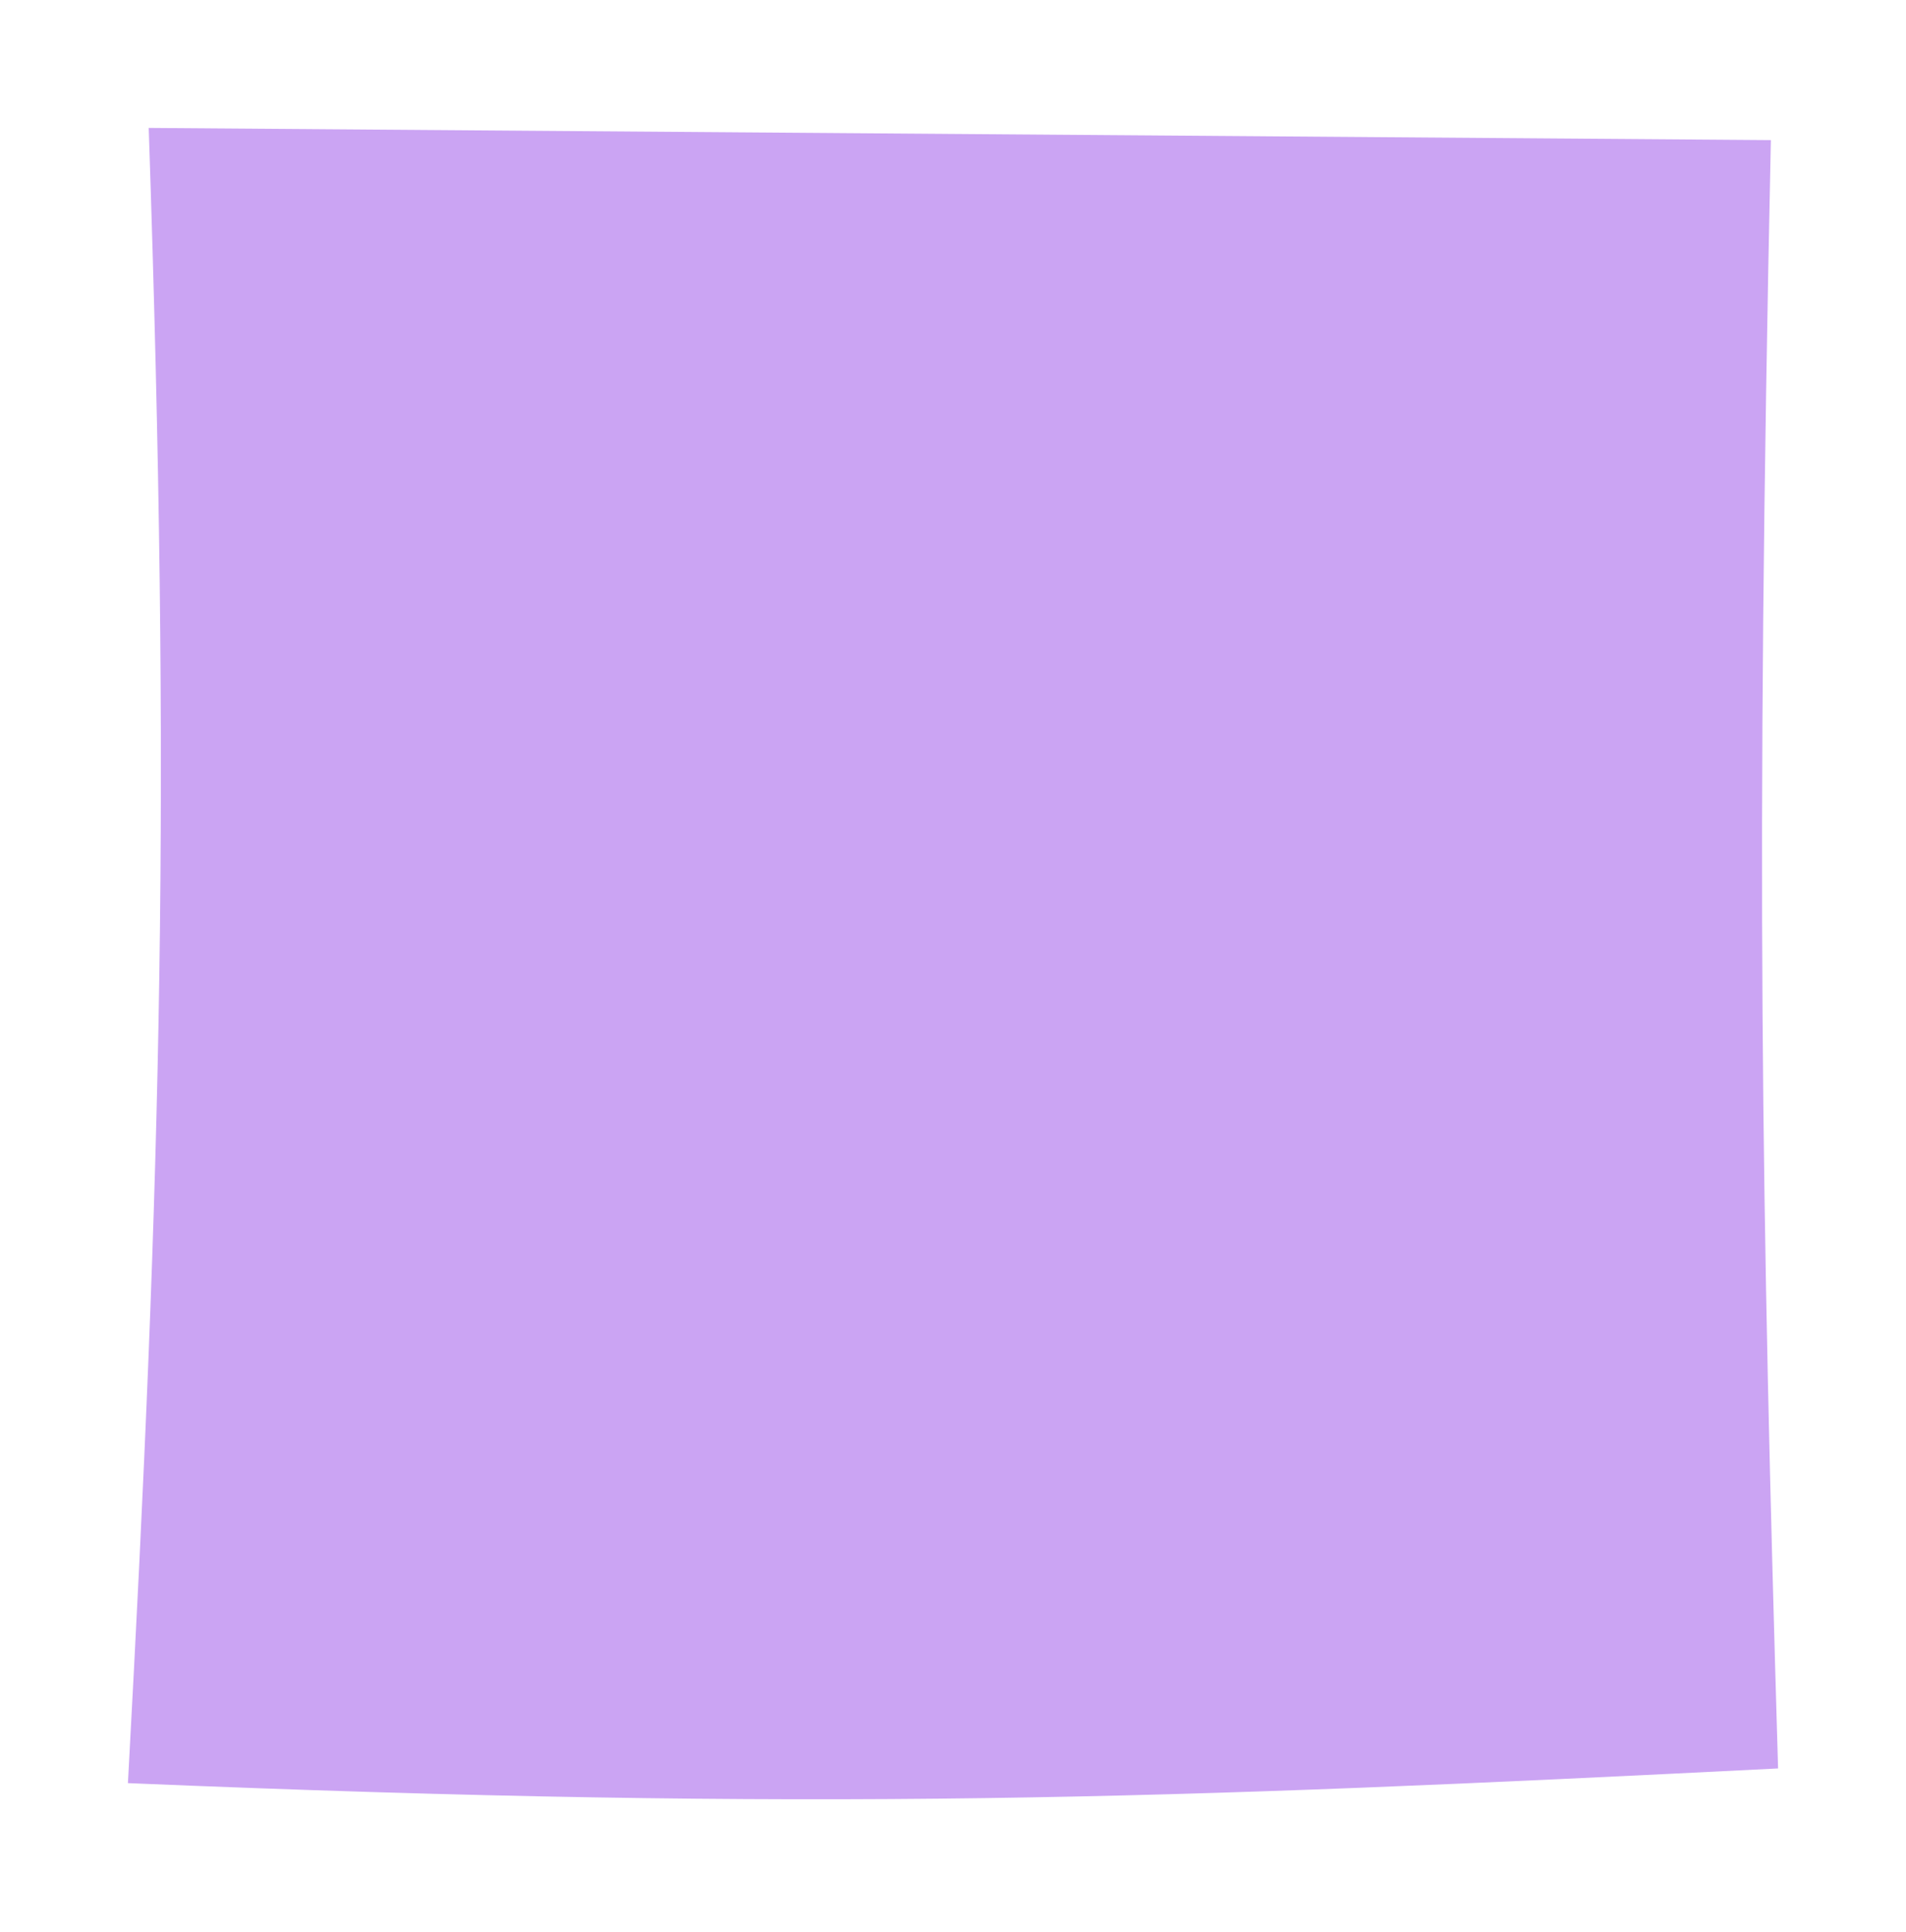 <svg width="149" height="151" viewBox="0 0 149 151" fill="none" xmlns="http://www.w3.org/2000/svg">
<g opacity="0.3" filter="url(#filter0_f_612_3353)">
<path d="M23.309 27.995L125.496 26.809C125.448 73.989 126.275 96.907 128.027 133.608C89.785 136.359 67.745 137.642 24.111 136.593C25.434 96.091 25.582 71.782 23.309 27.995Z" fill="black"/>
</g>
<g filter="url(#filter1_d_612_3353)">
<path d="M12.625 3L139.436 3.953C138.238 60.158 138.712 87.479 140 131.241C92.487 133.632 65.111 134.651 11 132.389C13.618 84.17 14.389 55.215 12.625 3Z" fill="#CBA4F3"/>
</g>
<defs>
<filter id="filter0_f_612_3353" x="16.309" y="19.809" width="118.719" height="124.148" filterUnits="userSpaceOnUse" color-interpolation-filters="sRGB">
<feFlood flood-opacity="0" result="BackgroundImageFix"/>
<feBlend mode="normal" in="SourceGraphic" in2="BackgroundImageFix" result="shape"/>
<feGaussianBlur stdDeviation="3.5" result="effect1_foregroundBlur_612_3353"/>
</filter>
<filter id="filter1_d_612_3353" x="0" y="0" width="149" height="150.651" filterUnits="userSpaceOnUse" color-interpolation-filters="sRGB">
<feFlood flood-opacity="0" result="BackgroundImageFix"/>
<feColorMatrix in="SourceAlpha" type="matrix" values="0 0 0 0 0 0 0 0 0 0 0 0 0 0 0 0 0 0 127 0" result="hardAlpha"/>
<feOffset dx="-1" dy="7"/>
<feGaussianBlur stdDeviation="5"/>
<feComposite in2="hardAlpha" operator="out"/>
<feColorMatrix type="matrix" values="0 0 0 0 0 0 0 0 0 0 0 0 0 0 0 0 0 0 0.25 0"/>
<feBlend mode="normal" in2="BackgroundImageFix" result="effect1_dropShadow_612_3353"/>
<feBlend mode="normal" in="SourceGraphic" in2="effect1_dropShadow_612_3353" result="shape"/>
</filter>
</defs>
</svg>
